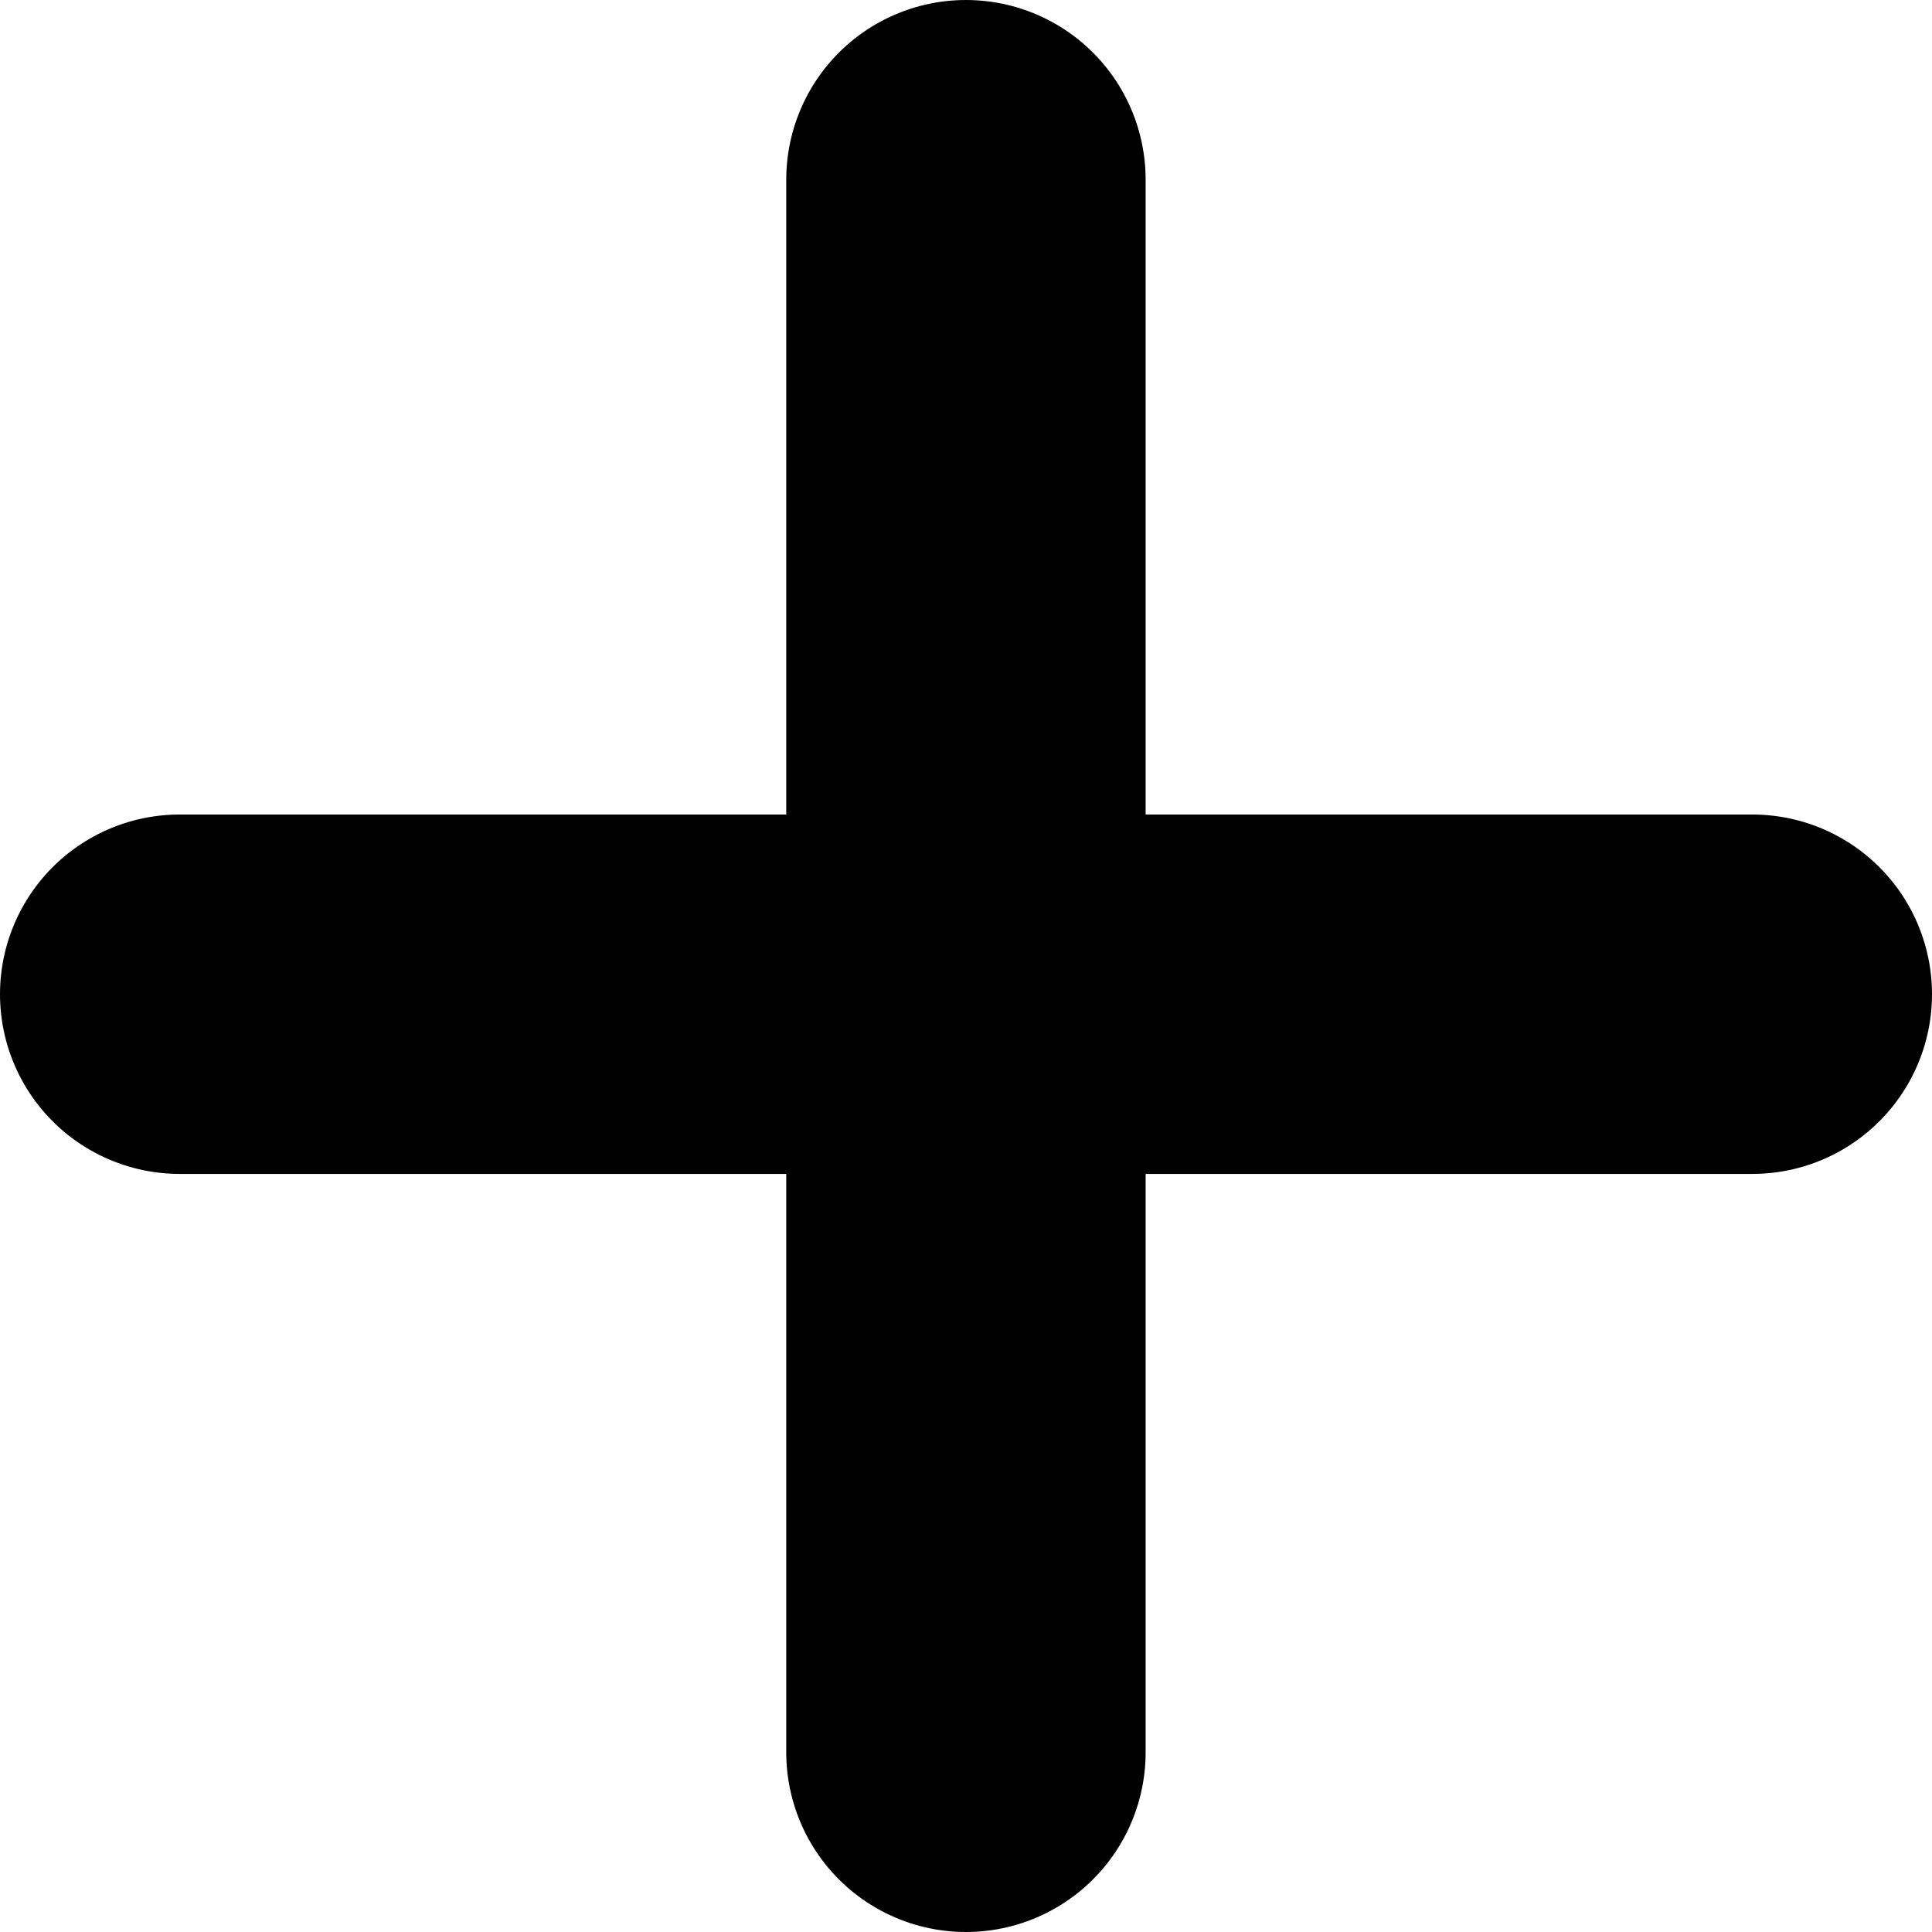 <svg xmlns="http://www.w3.org/2000/svg" width="16.127" height="16.127" viewBox="0 0 16.127 16.127">
  <g id="Group_57" data-name="Group 57" transform="translate(-11.463 -5.104)">
    <line id="Line_38" data-name="Line 38" y2="13.127" transform="translate(19.526 6.604)" fill="none" stroke="#000" stroke-linecap="round" stroke-width="3"/>
    <line id="Line_40" data-name="Line 40" y2="13.127" transform="translate(26.09 13.403) rotate(90)" fill="none" stroke="#000" stroke-linecap="round" stroke-width="3"/>
  </g>
</svg>
